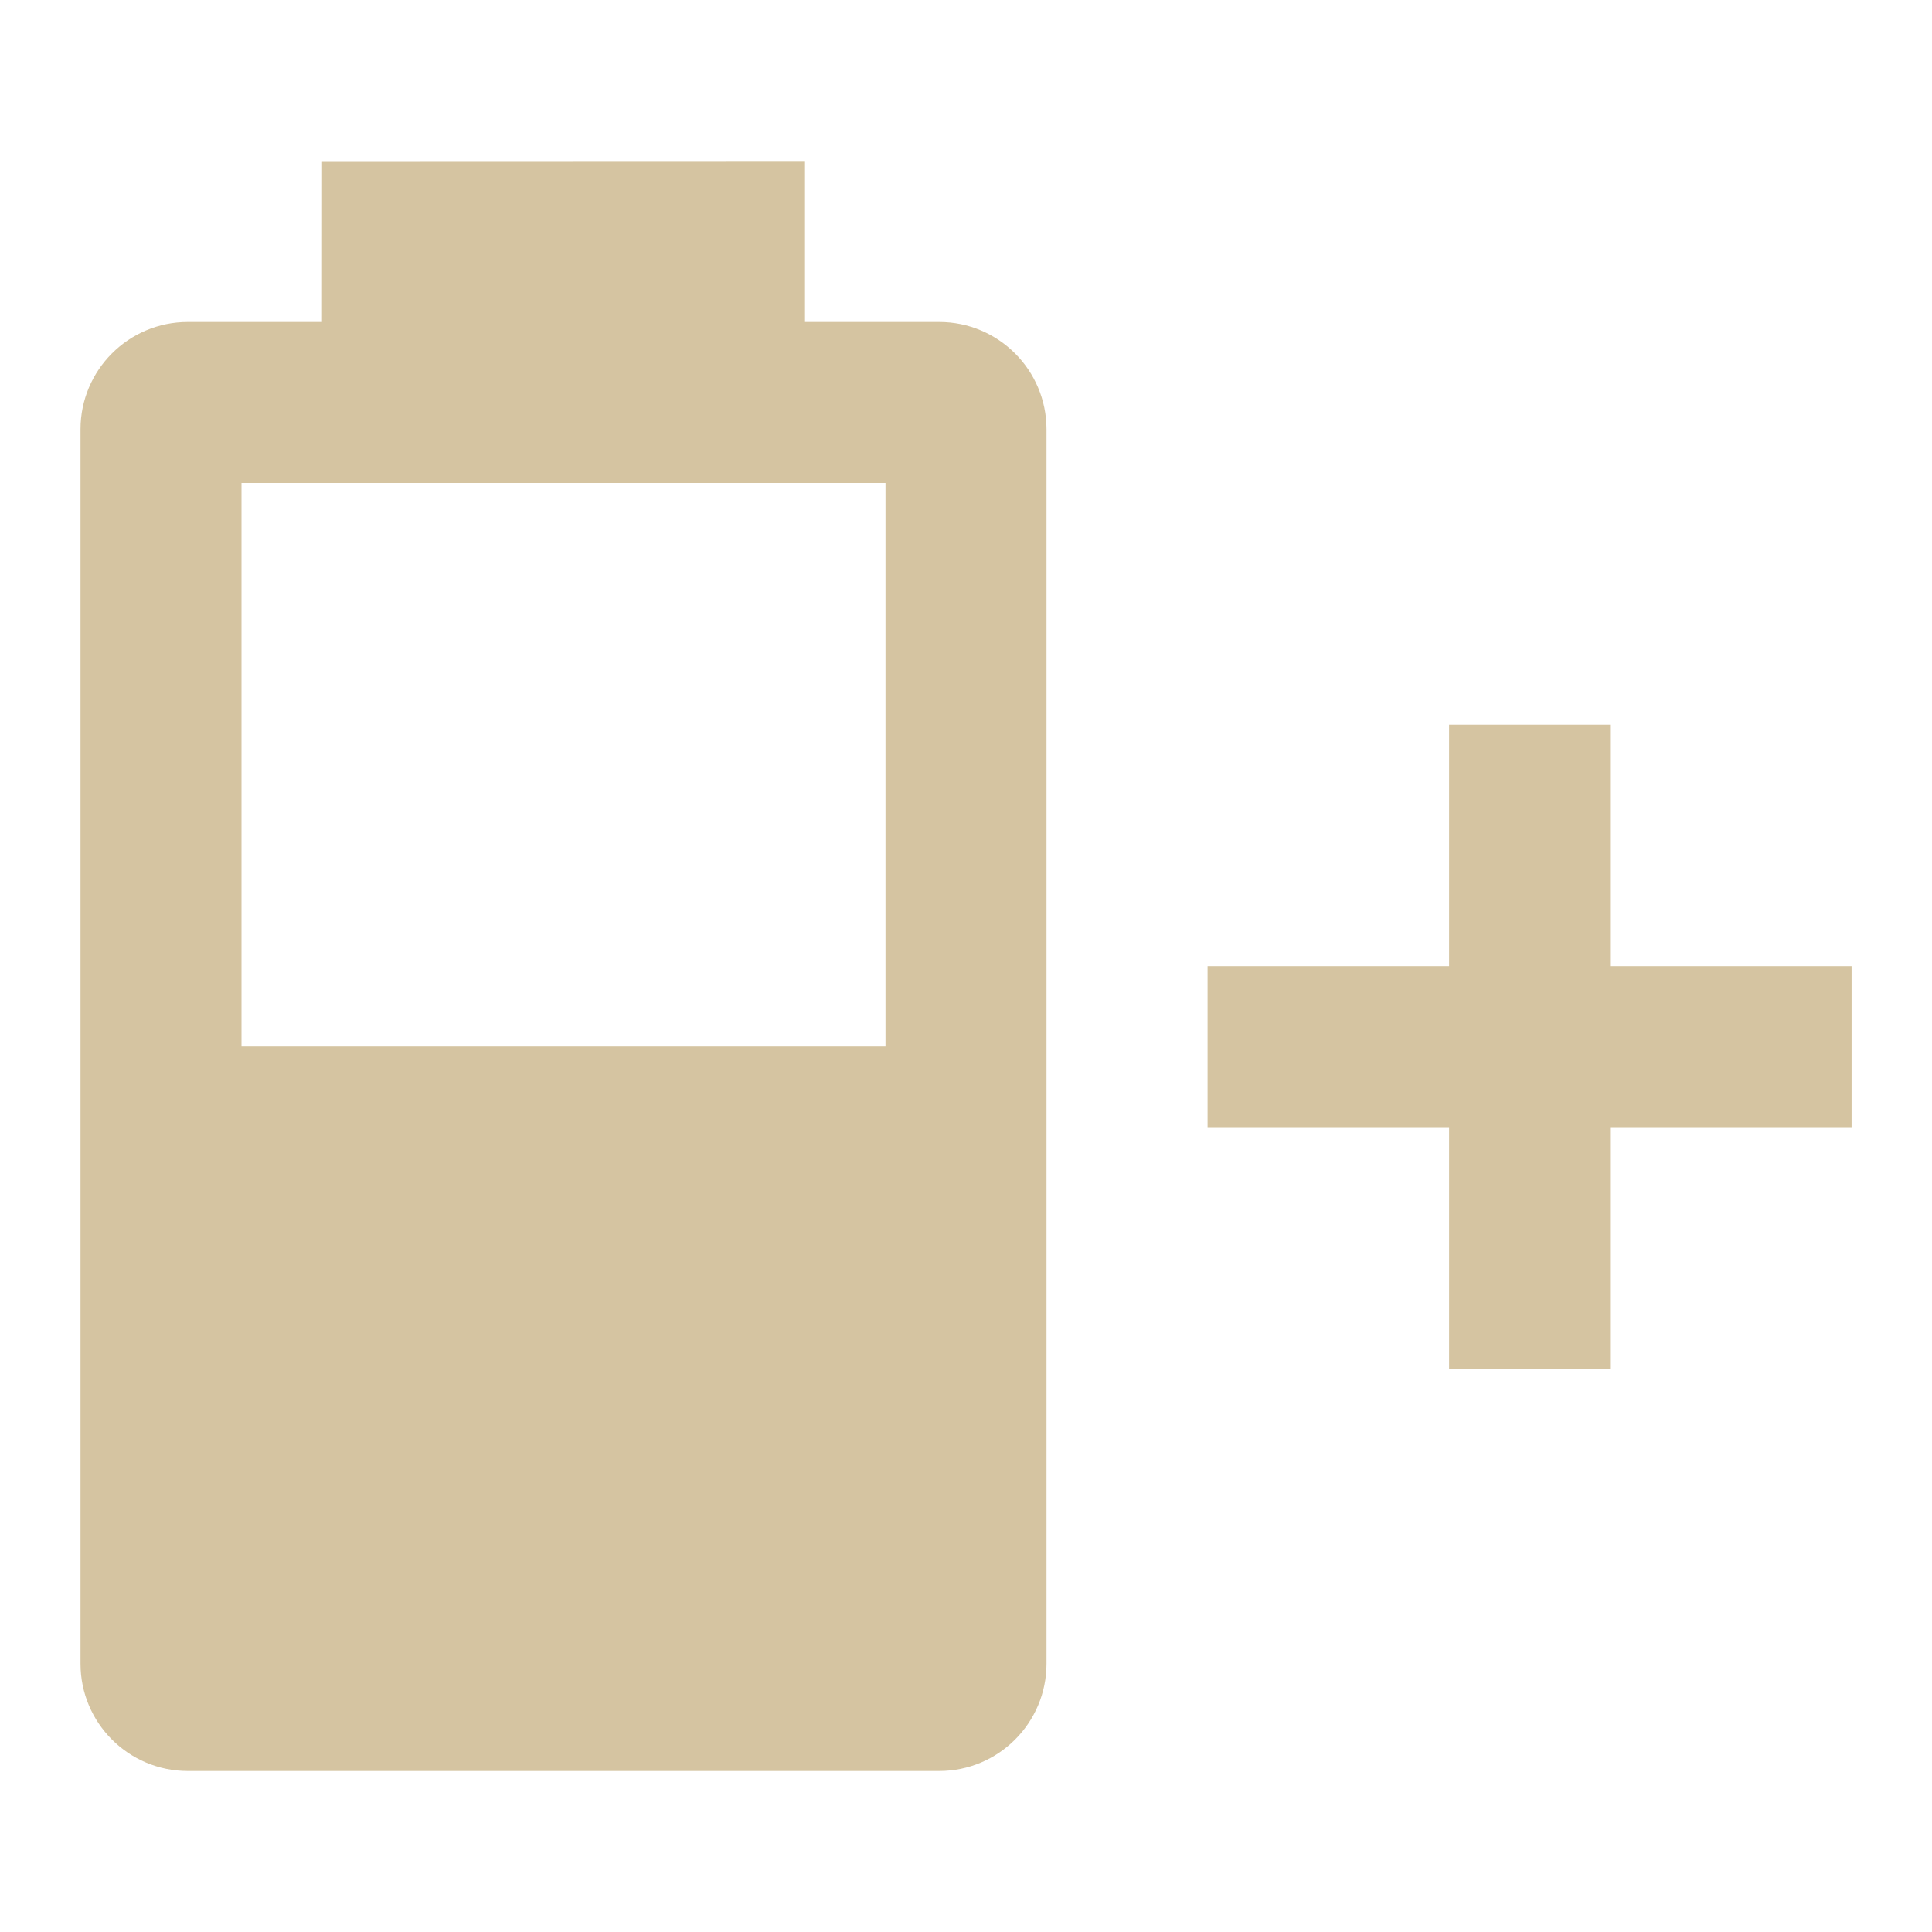 ﻿<?xml version="1.0" encoding="utf-8"?>
<!DOCTYPE svg PUBLIC "-//W3C//DTD SVG 1.1//EN" "http://www.w3.org/Graphics/SVG/1.1/DTD/svg11.dtd">
<svg xmlns="http://www.w3.org/2000/svg" xmlns:xlink="http://www.w3.org/1999/xlink" version="1.1" baseProfile="full" width="240" height="240" viewBox="0 0 24.00 24.00" enable-background="new 0 0 24.00 24.00" xml:space="preserve">
	<path fill="#d5c4a1" fill-opacity="1" stroke-width="0.2" stroke-linejoin="round" d="M 11.667,4C 12.403,4 13,4.597 13,5.333L 13,20.667C 13,21.403 12.403,22 11.667,22L 2.333,22C 1.597,22 1,21.403 1,20.667L 1,5.333C 1,4.597 1.597,4 2.333,4L 4,4L 4.001,2.002L 10,2L 10,4L 11.667,4 Z M 23.001,14.002L 20.001,14.002L 20.001,17.002L 18.001,17.002L 18.001,14.002L 15.001,14.002L 15.001,12.002L 18.001,12.002L 18.001,9.002L 20.001,9.002L 20.001,12.002L 23.001,12.002L 23.001,14.002 Z M 3,13L 11,13L 11,6L 3,6L 3,13 Z "/>
</svg>
